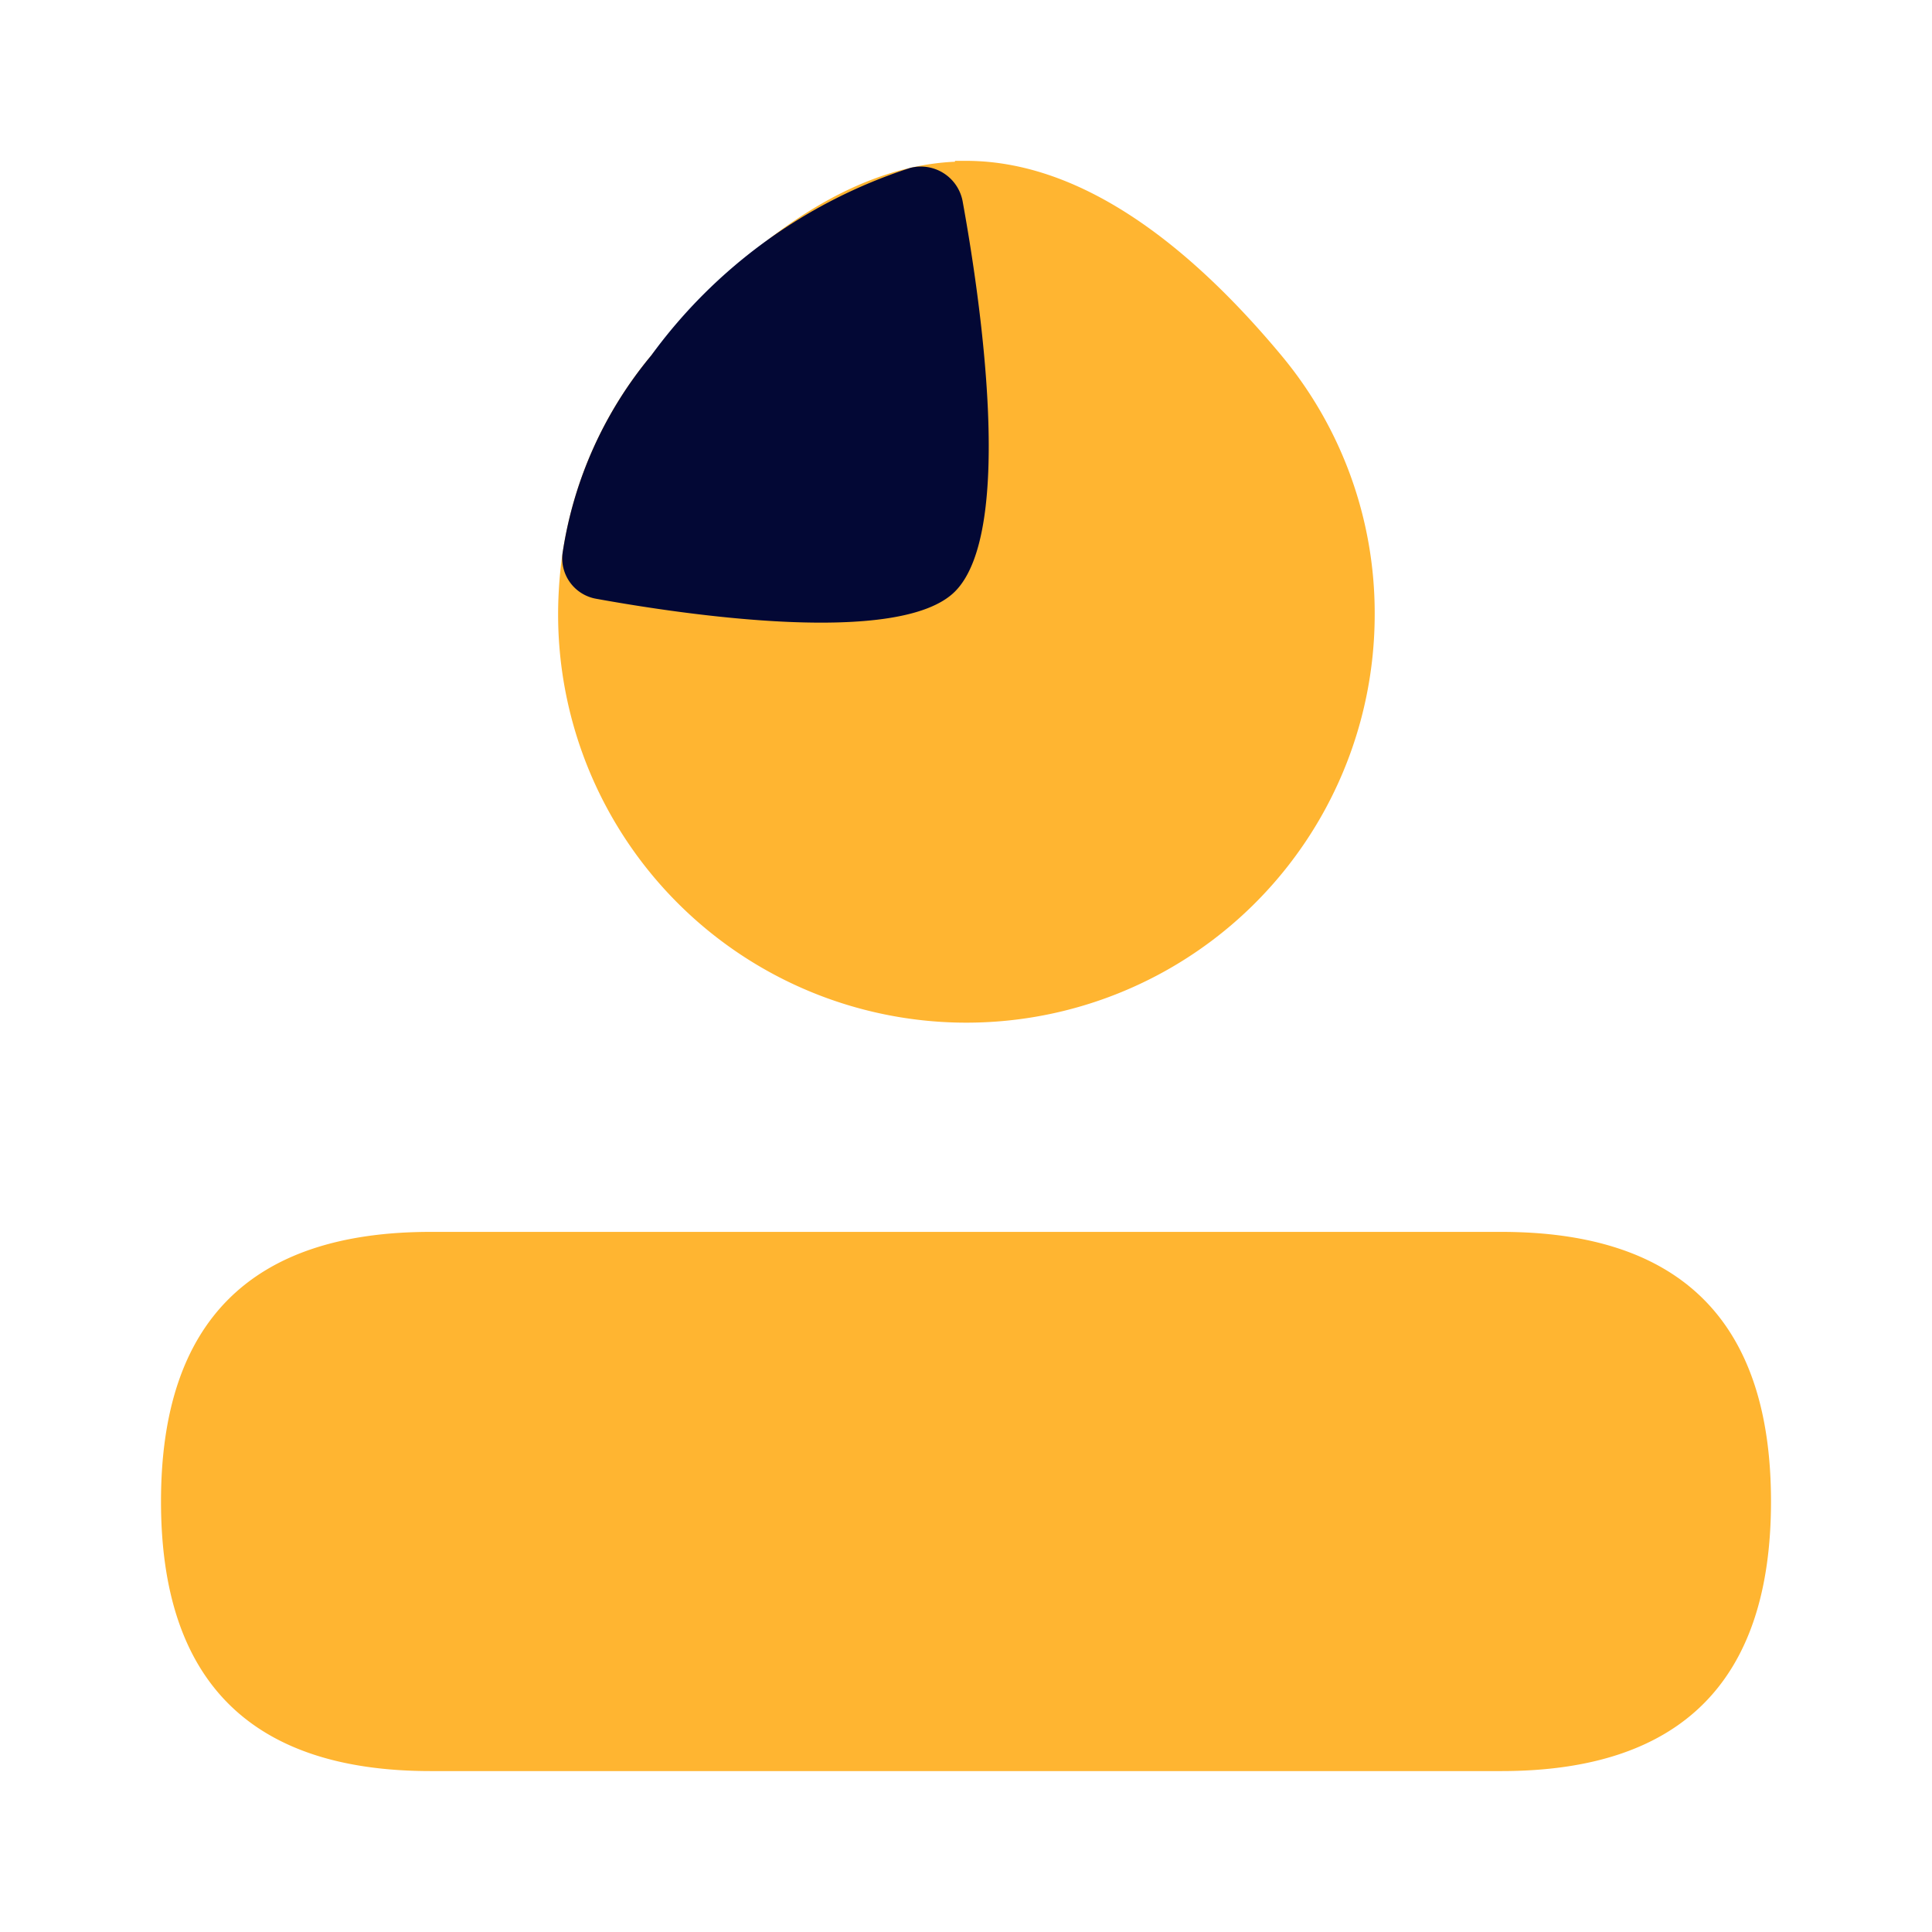 <svg class="icon" viewBox="0 0 1024 1024" xmlns="http://www.w3.org/2000/svg" width="200" height="200"><defs><style/></defs><path d="M228.224 652.928h567.552q142.89 0 142.89 142.89 0 142.891-142.89 142.891H228.224q-142.89 0-142.89-142.89 0-142.891 142.89-142.891zM679.253 188.501C632.96 132.907 575.147 85.248 511.957 85.248h-5.802v.47c-60.502 2.687-116.566 48.938-161.067 102.783a212.437 212.437 0 00-48.939 125.014 216.405 216.405 0 10432.47 11.562 213.248 213.248 0 00-49.366-136.576z" fill="#FFB531"/><path d="M482.432 89.003a22.528 22.528 0 0127.733 17.408c9.088 49.877 28.032 175.061-4.01 207.104-29.312 29.312-143.36 12.33-189.952 3.882a21.76 21.76 0 01-18.048-24.149 212.907 212.907 0 0146.933-104.747 274.048 274.048 0 01137.344-99.498z" fill="#030835"/></svg>